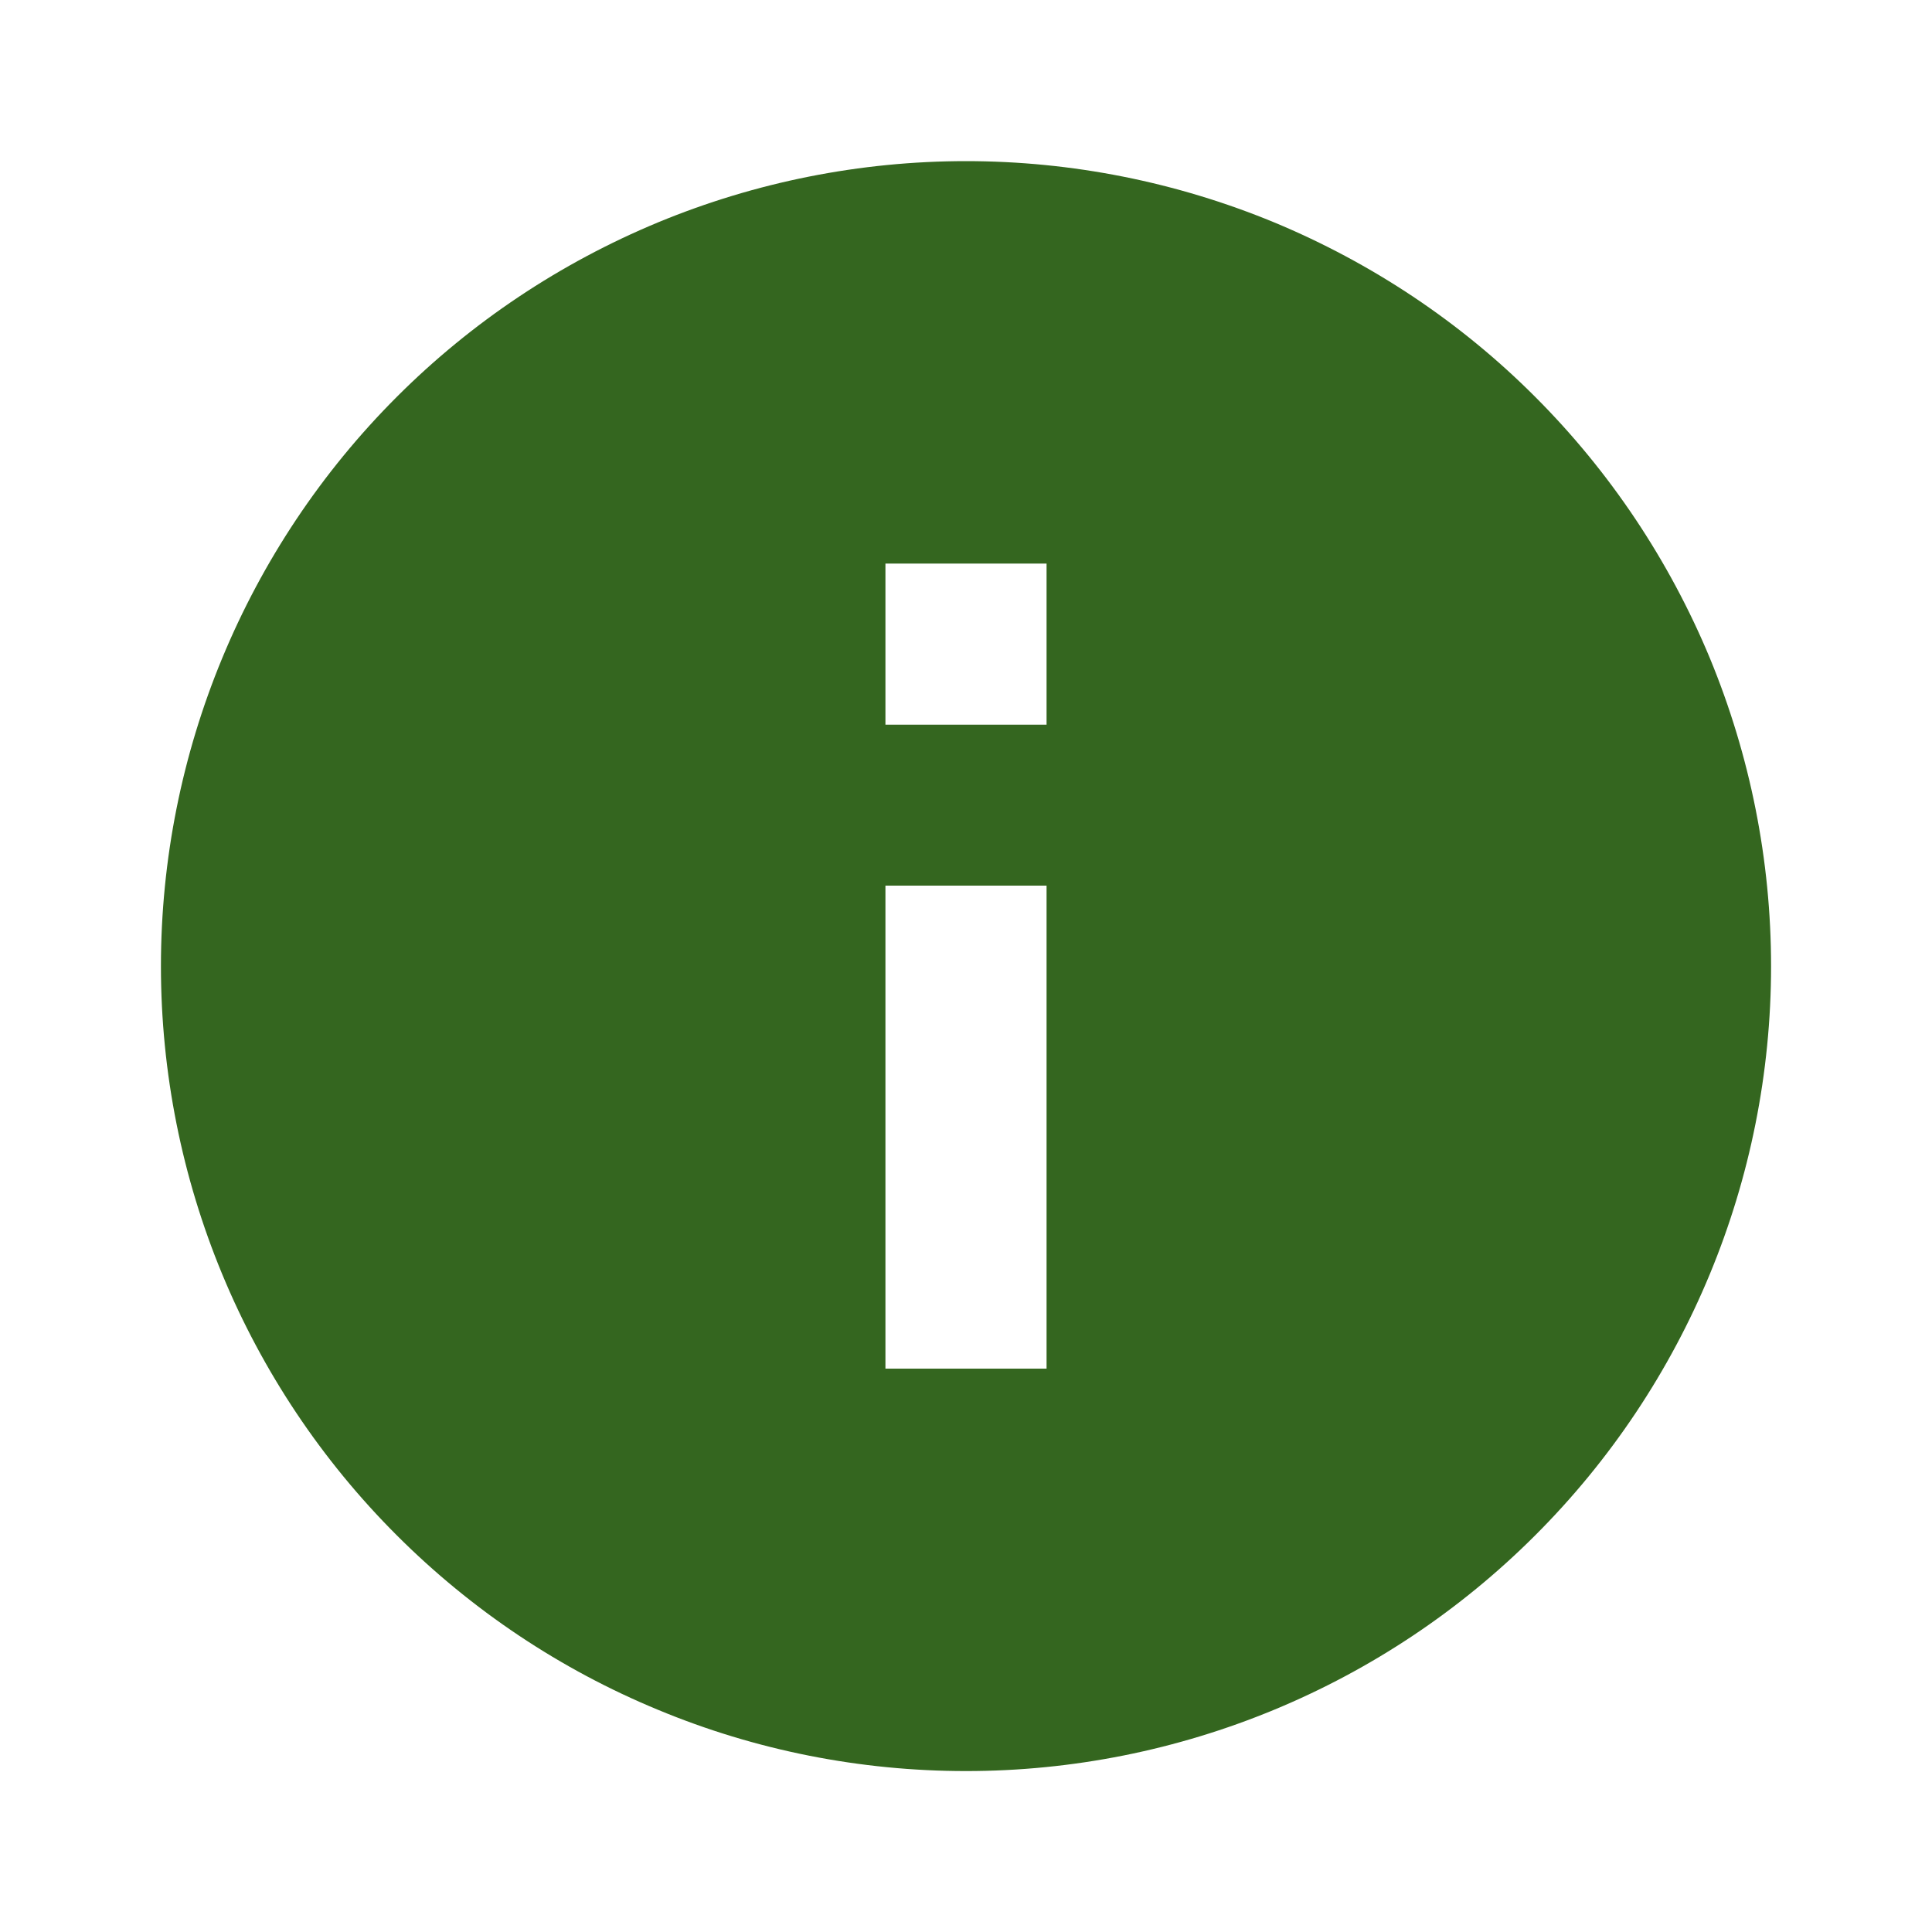<svg width="10" height="10" viewBox="0 0 10 10" fill="none" xmlns="http://www.w3.org/2000/svg">
<g clip-path="url(#clip0_156_4990)">
<path d="M5.417 3.751H4.583V2.917H5.417M5.417 7.084H4.583V4.584H5.417M5 0.834C4.453 0.834 3.911 0.942 3.406 1.151C2.9 1.361 2.441 1.667 2.054 2.054C1.272 2.836 0.833 3.896 0.833 5.001C0.833 6.106 1.272 7.166 2.054 7.947C2.441 8.334 2.9 8.641 3.406 8.85C3.911 9.06 4.453 9.167 5 9.167C6.105 9.167 7.165 8.728 7.946 7.947C8.728 7.166 9.167 6.106 9.167 5.001C9.167 4.453 9.059 3.912 8.85 3.406C8.64 2.901 8.333 2.441 7.946 2.054C7.56 1.667 7.1 1.361 6.595 1.151C6.089 0.942 5.547 0.834 5 0.834Z" fill="#34661F"/>
</g>
<defs>
<clipPath id="clip0_156_4990">
<rect width="10" height="10" fill="white"/>
</clipPath>
</defs>
</svg>
